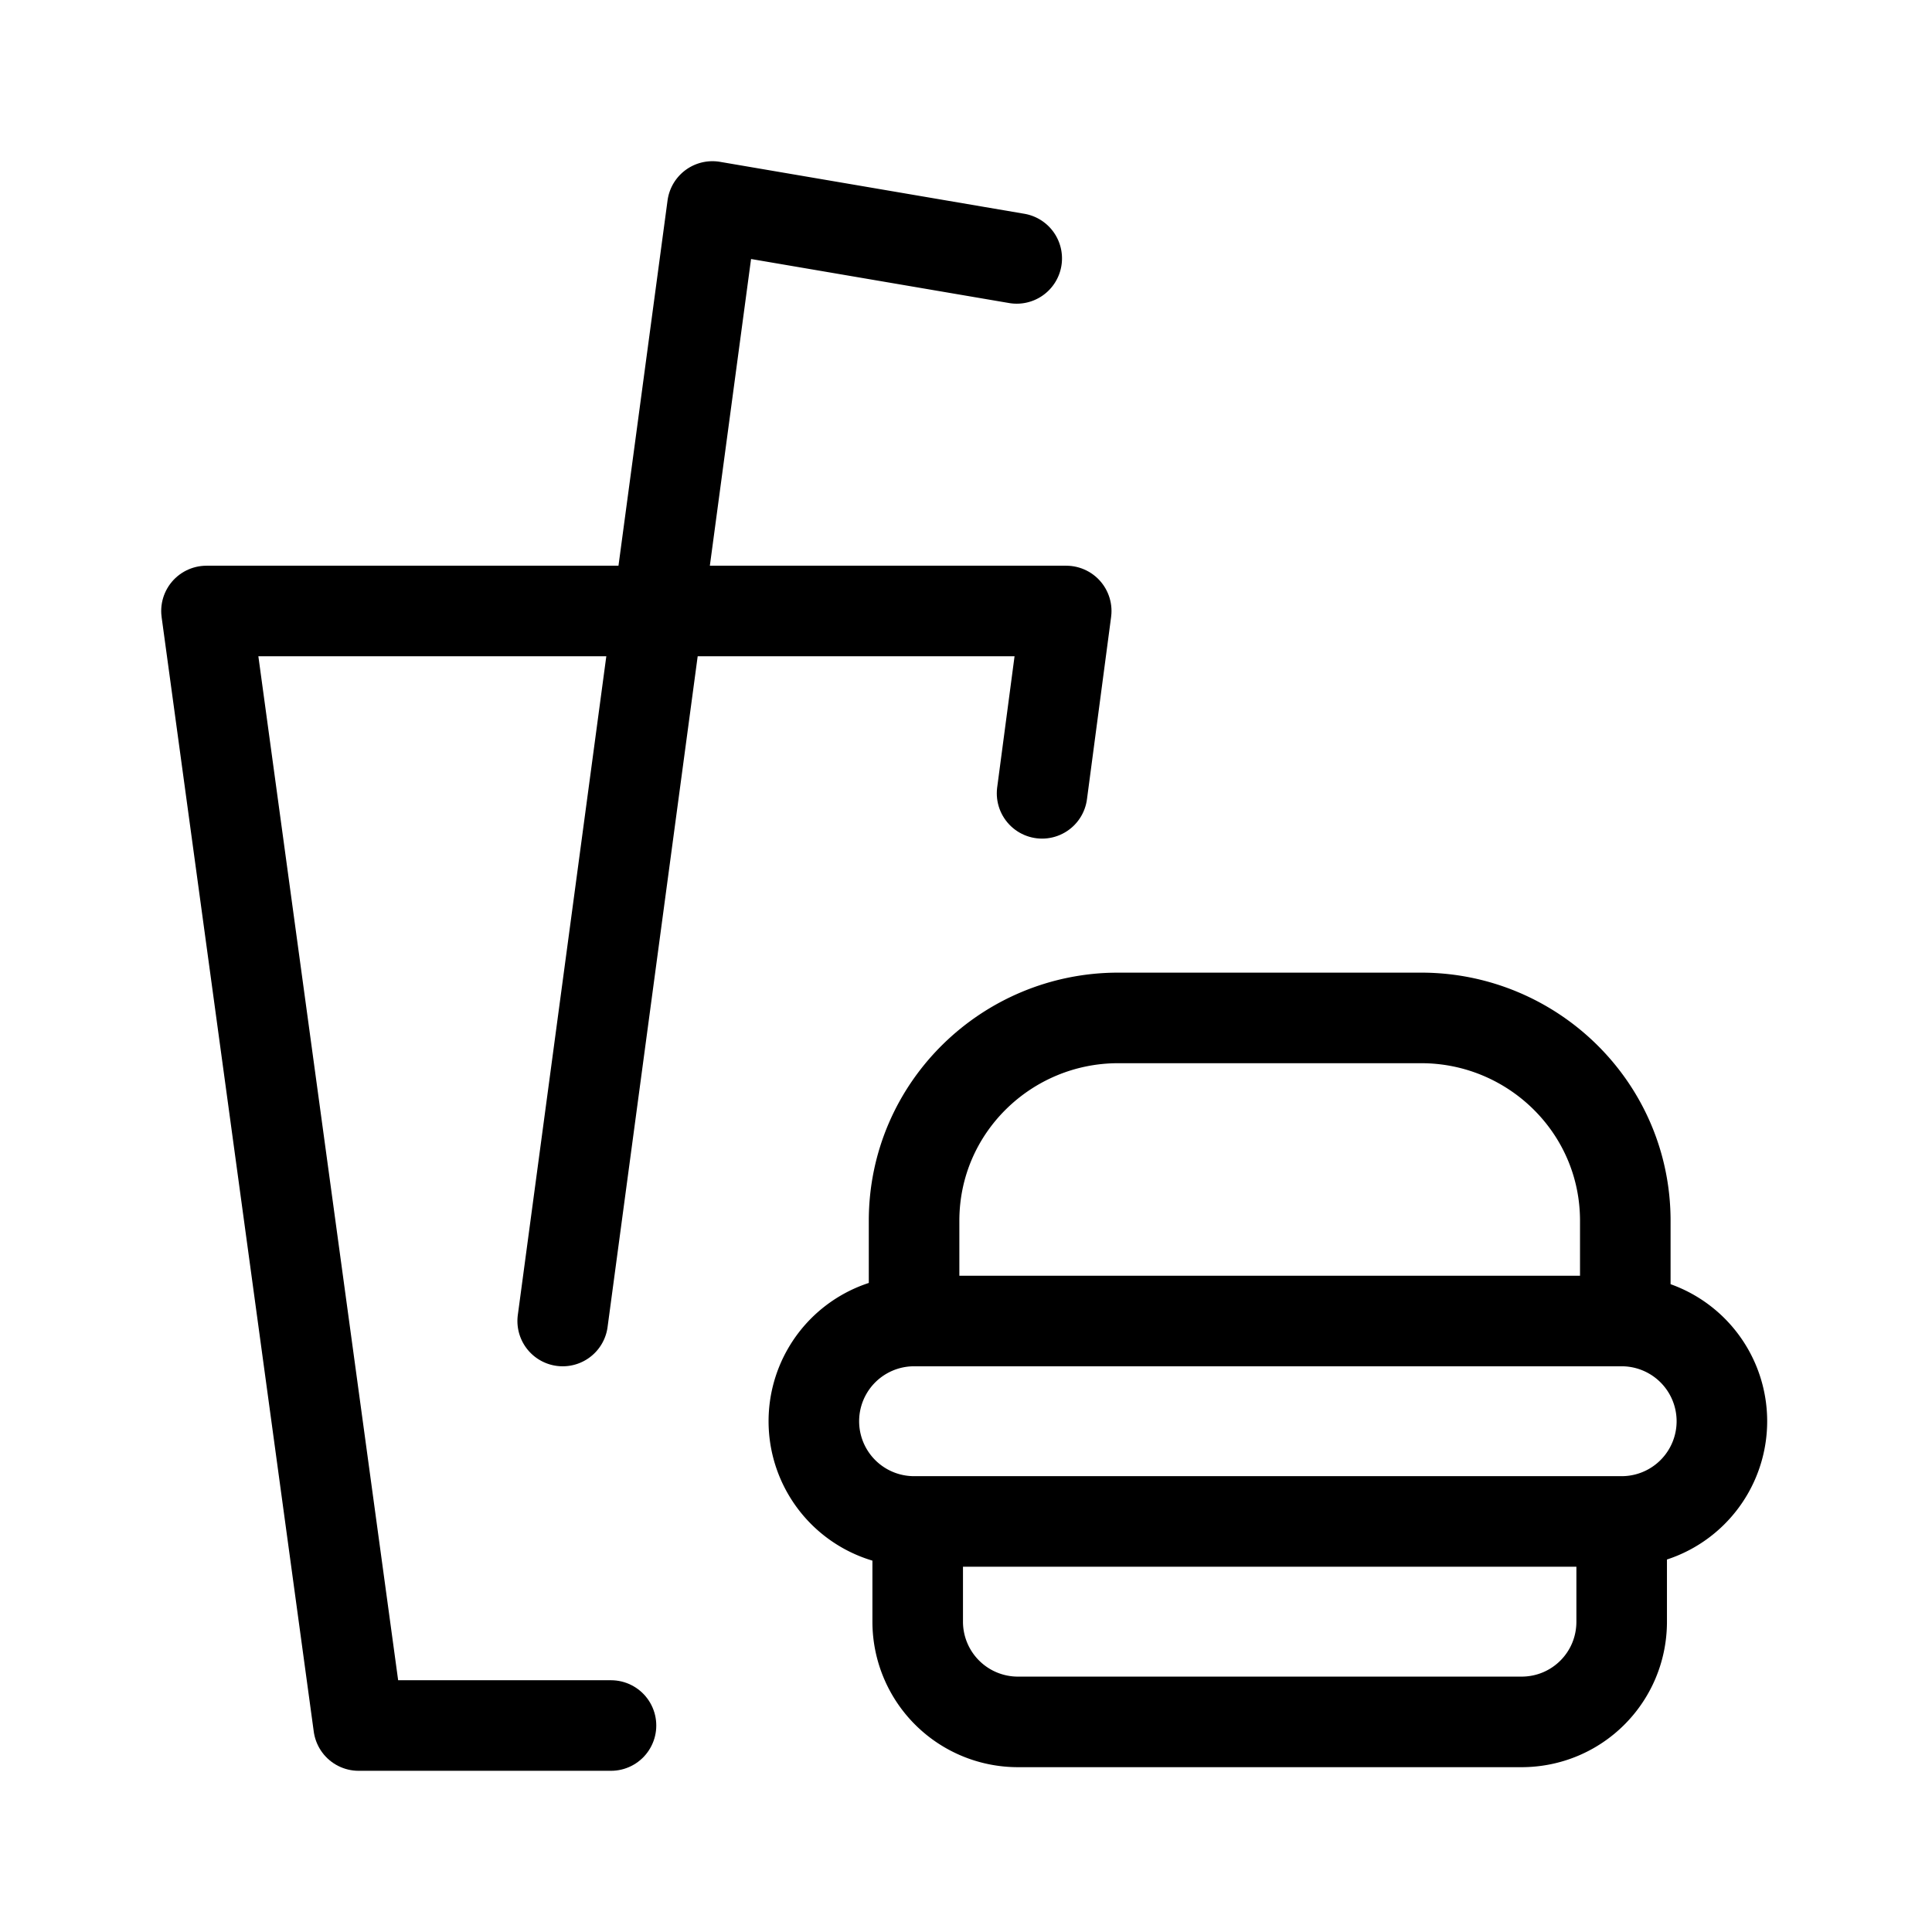 <svg xmlns="http://www.w3.org/2000/svg" viewBox="0 0 16 16">
  <g fill="none" stroke="#000" stroke-linecap="round" stroke-linejoin="round" stroke-width=".75">
    <path stroke-width=".75" d="M5.06 14.29H2.97L1.71 5.06h7.12l-.2 1.51"/>
    <path stroke-width=".75" d="M4.66 10.94L5.9 1.71l2.52.43M7.57 12.6h5.86v.83c0 .46-.37.83-.83.83H8.43a.83.83 0 01-.83-.83v-.83zm0 0M9.26 8.43h2.51c.92 0 1.69.74 1.69 1.68v.83H7.57v-.83c0-.94.77-1.68 1.69-1.68zm0 0M7.57 10.94h5.86a.83.83 0 010 1.66H7.57a.83.83 0 010-1.66zm0 0"/>
  </g>
</svg>